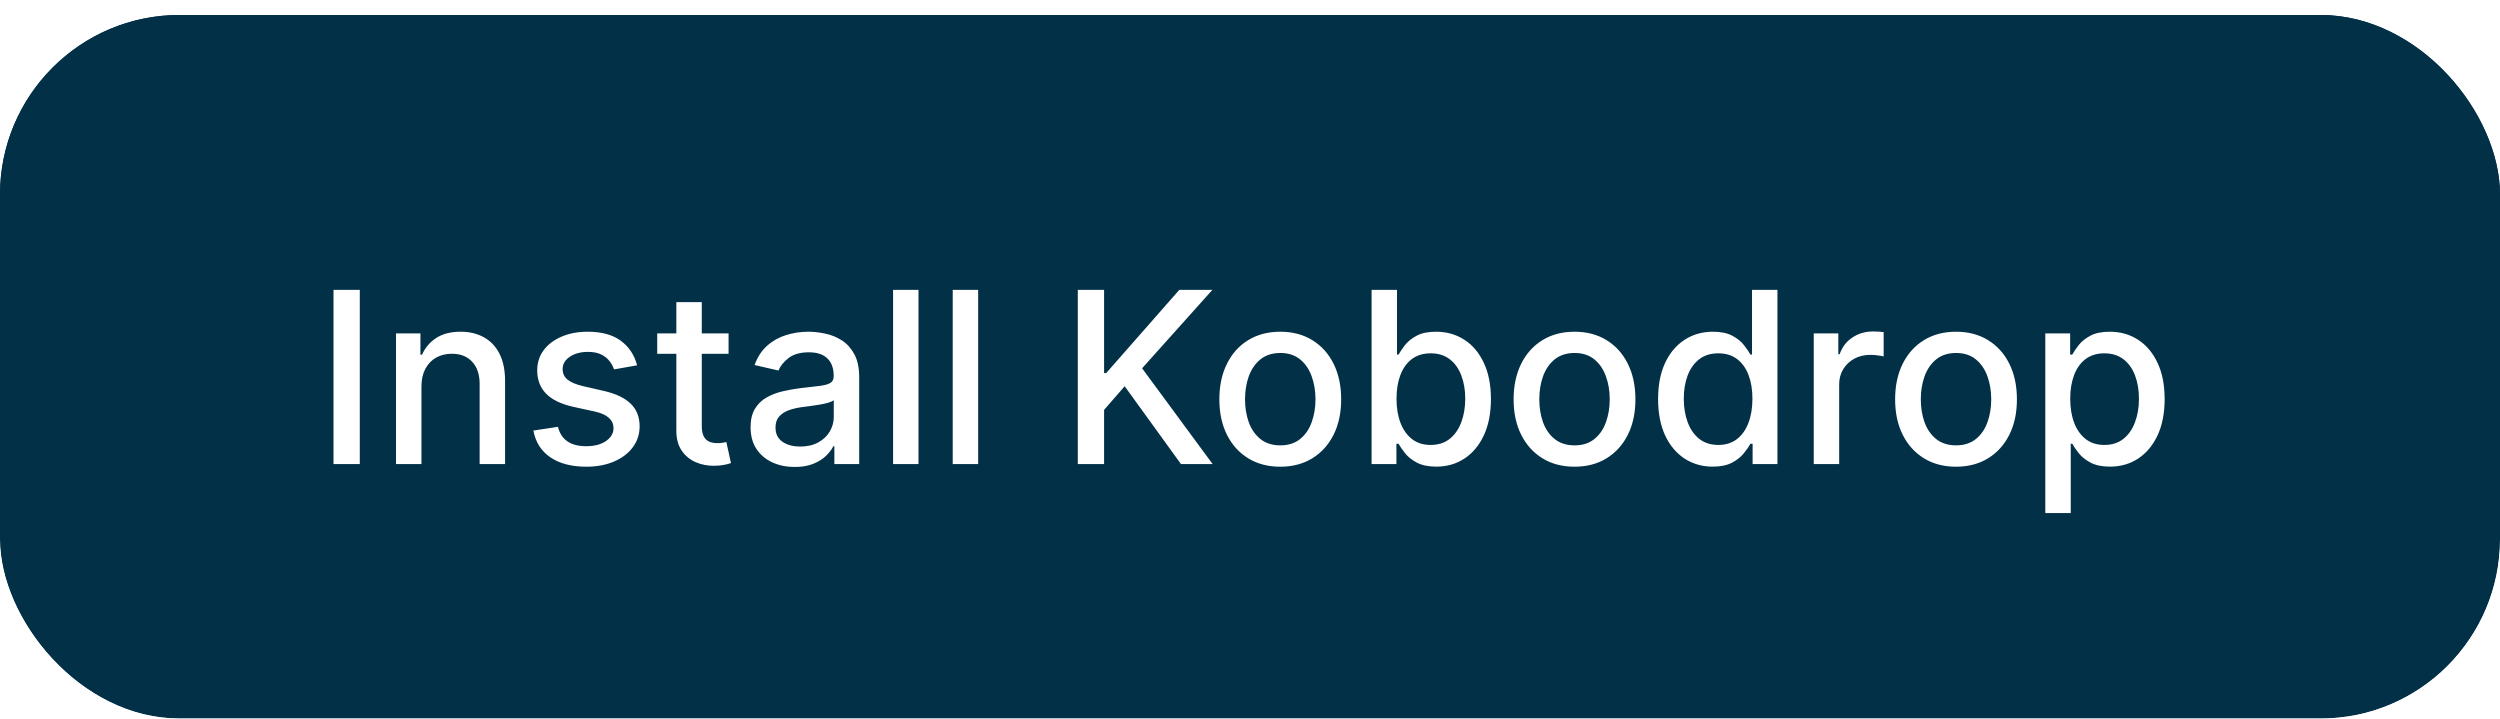 <svg width="167" height="48" viewBox="0 0 167 48" fill="none" xmlns="http://www.w3.org/2000/svg">
<g clip-path="url(#clip0_1_8500)">
<g filter="url(#filter0_d_1_8500)">
<rect width="167" height="48" rx="12" fill="#023047"/>
<rect x="0.5" y="0.5" width="166" height="47" rx="11.5" stroke="#023047"/>
<path d="M24.034 18.364V30H22.278V18.364H24.034ZM28.153 24.818V30H26.454V21.273H28.085V22.693H28.193C28.394 22.231 28.708 21.86 29.136 21.579C29.568 21.299 30.112 21.159 30.767 21.159C31.362 21.159 31.883 21.284 32.33 21.534C32.776 21.78 33.123 22.148 33.369 22.636C33.615 23.125 33.739 23.729 33.739 24.449V30H32.04V24.653C32.04 24.021 31.875 23.526 31.546 23.171C31.216 22.811 30.763 22.631 30.188 22.631C29.794 22.631 29.443 22.716 29.136 22.886C28.833 23.057 28.593 23.307 28.415 23.636C28.241 23.962 28.153 24.356 28.153 24.818ZM42.557 23.403L41.017 23.676C40.953 23.479 40.85 23.292 40.71 23.114C40.574 22.936 40.388 22.79 40.153 22.676C39.919 22.562 39.625 22.506 39.273 22.506C38.792 22.506 38.39 22.614 38.068 22.829C37.746 23.042 37.585 23.316 37.585 23.653C37.585 23.945 37.693 24.18 37.909 24.358C38.125 24.536 38.474 24.682 38.955 24.796L40.341 25.114C41.144 25.299 41.742 25.585 42.136 25.972C42.53 26.358 42.727 26.86 42.727 27.477C42.727 28 42.576 28.466 42.273 28.875C41.974 29.28 41.555 29.599 41.017 29.829C40.483 30.061 39.864 30.176 39.159 30.176C38.182 30.176 37.385 29.968 36.767 29.551C36.15 29.131 35.771 28.534 35.631 27.761L37.273 27.511C37.375 27.939 37.585 28.263 37.903 28.483C38.222 28.699 38.636 28.807 39.148 28.807C39.705 28.807 40.15 28.691 40.483 28.46C40.816 28.225 40.983 27.939 40.983 27.602C40.983 27.329 40.881 27.1 40.676 26.915C40.475 26.729 40.167 26.589 39.75 26.494L38.273 26.171C37.458 25.985 36.856 25.689 36.466 25.284C36.08 24.879 35.886 24.366 35.886 23.744C35.886 23.229 36.03 22.778 36.318 22.392C36.606 22.006 37.004 21.704 37.511 21.489C38.019 21.269 38.6 21.159 39.256 21.159C40.199 21.159 40.941 21.364 41.483 21.773C42.025 22.178 42.383 22.722 42.557 23.403ZM48.669 21.273V22.636H43.902V21.273H48.669ZM45.18 19.182H46.879V27.438C46.879 27.767 46.928 28.015 47.027 28.182C47.126 28.345 47.252 28.456 47.408 28.517C47.567 28.574 47.739 28.602 47.925 28.602C48.061 28.602 48.18 28.593 48.283 28.574C48.385 28.555 48.465 28.54 48.521 28.528L48.828 29.932C48.73 29.97 48.59 30.008 48.408 30.046C48.226 30.087 47.999 30.11 47.726 30.114C47.279 30.121 46.862 30.042 46.476 29.875C46.09 29.708 45.777 29.451 45.538 29.102C45.3 28.754 45.18 28.316 45.18 27.79V19.182ZM53.088 30.193C52.535 30.193 52.035 30.091 51.588 29.886C51.141 29.678 50.787 29.377 50.526 28.983C50.268 28.589 50.139 28.106 50.139 27.534C50.139 27.042 50.234 26.636 50.423 26.318C50.613 26 50.868 25.748 51.19 25.562C51.512 25.377 51.872 25.237 52.27 25.142C52.668 25.047 53.073 24.975 53.486 24.926C54.008 24.866 54.433 24.816 54.758 24.778C55.084 24.737 55.321 24.671 55.469 24.579C55.617 24.489 55.69 24.341 55.69 24.136V24.097C55.69 23.6 55.55 23.216 55.27 22.943C54.993 22.671 54.581 22.534 54.031 22.534C53.459 22.534 53.008 22.661 52.679 22.915C52.353 23.165 52.128 23.443 52.003 23.75L50.406 23.386C50.596 22.856 50.872 22.428 51.236 22.102C51.603 21.773 52.026 21.534 52.503 21.386C52.98 21.235 53.482 21.159 54.008 21.159C54.357 21.159 54.726 21.201 55.117 21.284C55.51 21.364 55.878 21.511 56.219 21.727C56.563 21.943 56.846 22.252 57.065 22.653C57.285 23.051 57.395 23.568 57.395 24.204V30H55.736V28.807H55.668C55.558 29.026 55.393 29.242 55.173 29.454C54.954 29.667 54.671 29.843 54.327 29.983C53.982 30.123 53.569 30.193 53.088 30.193ZM53.457 28.829C53.927 28.829 54.329 28.737 54.662 28.551C54.999 28.366 55.255 28.123 55.429 27.824C55.607 27.521 55.696 27.197 55.696 26.852V25.727C55.635 25.788 55.518 25.845 55.344 25.898C55.173 25.947 54.978 25.991 54.758 26.028C54.539 26.062 54.325 26.095 54.117 26.125C53.908 26.151 53.734 26.174 53.594 26.193C53.264 26.235 52.963 26.305 52.69 26.403C52.421 26.502 52.206 26.644 52.043 26.829C51.883 27.011 51.804 27.254 51.804 27.557C51.804 27.977 51.959 28.296 52.27 28.511C52.581 28.724 52.976 28.829 53.457 28.829ZM61.356 18.364V30H59.658V18.364H61.356ZM65.341 18.364V30H63.642V18.364H65.341ZM71.997 30V18.364H73.753V23.921H73.895L78.776 18.364H80.986L76.293 23.602L81.003 30H78.889L75.128 24.801L73.753 26.381V30H71.997ZM85.521 30.176C84.703 30.176 83.989 29.989 83.379 29.614C82.769 29.239 82.296 28.714 81.959 28.04C81.622 27.366 81.453 26.578 81.453 25.676C81.453 24.771 81.622 23.979 81.959 23.301C82.296 22.623 82.769 22.097 83.379 21.722C83.989 21.347 84.703 21.159 85.521 21.159C86.34 21.159 87.053 21.347 87.663 21.722C88.273 22.097 88.747 22.623 89.084 23.301C89.421 23.979 89.59 24.771 89.59 25.676C89.59 26.578 89.421 27.366 89.084 28.04C88.747 28.714 88.273 29.239 87.663 29.614C87.053 29.989 86.34 30.176 85.521 30.176ZM85.527 28.75C86.057 28.75 86.497 28.61 86.845 28.329C87.194 28.049 87.451 27.676 87.618 27.21C87.788 26.744 87.874 26.231 87.874 25.671C87.874 25.114 87.788 24.602 87.618 24.136C87.451 23.667 87.194 23.29 86.845 23.006C86.497 22.722 86.057 22.579 85.527 22.579C84.993 22.579 84.55 22.722 84.197 23.006C83.849 23.29 83.59 23.667 83.419 24.136C83.252 24.602 83.169 25.114 83.169 25.671C83.169 26.231 83.252 26.744 83.419 27.21C83.59 27.676 83.849 28.049 84.197 28.329C84.55 28.61 84.993 28.75 85.527 28.75ZM91.622 30V18.364H93.321V22.688H93.423C93.522 22.506 93.664 22.296 93.849 22.057C94.035 21.818 94.293 21.61 94.622 21.432C94.952 21.25 95.387 21.159 95.929 21.159C96.633 21.159 97.262 21.337 97.815 21.693C98.368 22.049 98.802 22.562 99.117 23.233C99.435 23.903 99.594 24.71 99.594 25.653C99.594 26.597 99.437 27.405 99.122 28.079C98.808 28.75 98.376 29.267 97.827 29.631C97.278 29.991 96.651 30.171 95.946 30.171C95.416 30.171 94.982 30.081 94.645 29.903C94.312 29.725 94.05 29.517 93.861 29.278C93.671 29.04 93.526 28.828 93.423 28.642H93.281V30H91.622ZM93.287 25.636C93.287 26.25 93.376 26.788 93.554 27.25C93.732 27.712 93.99 28.074 94.327 28.335C94.664 28.593 95.077 28.722 95.565 28.722C96.073 28.722 96.497 28.587 96.838 28.318C97.179 28.046 97.437 27.676 97.611 27.21C97.789 26.744 97.878 26.22 97.878 25.636C97.878 25.061 97.791 24.544 97.617 24.085C97.446 23.627 97.188 23.265 96.844 23C96.503 22.735 96.077 22.602 95.565 22.602C95.073 22.602 94.656 22.729 94.315 22.983C93.978 23.237 93.722 23.591 93.548 24.046C93.374 24.5 93.287 25.03 93.287 25.636ZM105.178 30.176C104.359 30.176 103.645 29.989 103.036 29.614C102.426 29.239 101.952 28.714 101.615 28.04C101.278 27.366 101.109 26.578 101.109 25.676C101.109 24.771 101.278 23.979 101.615 23.301C101.952 22.623 102.426 22.097 103.036 21.722C103.645 21.347 104.359 21.159 105.178 21.159C105.996 21.159 106.71 21.347 107.32 21.722C107.929 22.097 108.403 22.623 108.74 23.301C109.077 23.979 109.246 24.771 109.246 25.676C109.246 26.578 109.077 27.366 108.74 28.04C108.403 28.714 107.929 29.239 107.32 29.614C106.71 29.989 105.996 30.176 105.178 30.176ZM105.183 28.75C105.714 28.75 106.153 28.61 106.501 28.329C106.85 28.049 107.107 27.676 107.274 27.21C107.445 26.744 107.53 26.231 107.53 25.671C107.53 25.114 107.445 24.602 107.274 24.136C107.107 23.667 106.85 23.29 106.501 23.006C106.153 22.722 105.714 22.579 105.183 22.579C104.649 22.579 104.206 22.722 103.854 23.006C103.505 23.29 103.246 23.667 103.075 24.136C102.909 24.602 102.825 25.114 102.825 25.671C102.825 26.231 102.909 26.744 103.075 27.21C103.246 27.676 103.505 28.049 103.854 28.329C104.206 28.61 104.649 28.75 105.183 28.75ZM114.409 30.171C113.705 30.171 113.076 29.991 112.523 29.631C111.973 29.267 111.542 28.75 111.227 28.079C110.917 27.405 110.761 26.597 110.761 25.653C110.761 24.71 110.919 23.903 111.233 23.233C111.551 22.562 111.987 22.049 112.54 21.693C113.093 21.337 113.72 21.159 114.42 21.159C114.962 21.159 115.398 21.25 115.727 21.432C116.061 21.61 116.318 21.818 116.5 22.057C116.686 22.296 116.83 22.506 116.932 22.688H117.034V18.364H118.733V30H117.074V28.642H116.932C116.83 28.828 116.682 29.04 116.489 29.278C116.299 29.517 116.038 29.725 115.705 29.903C115.371 30.081 114.939 30.171 114.409 30.171ZM114.784 28.722C115.273 28.722 115.686 28.593 116.023 28.335C116.364 28.074 116.621 27.712 116.795 27.25C116.973 26.788 117.062 26.25 117.062 25.636C117.062 25.03 116.975 24.5 116.801 24.046C116.627 23.591 116.371 23.237 116.034 22.983C115.697 22.729 115.28 22.602 114.784 22.602C114.273 22.602 113.847 22.735 113.506 23C113.165 23.265 112.907 23.627 112.733 24.085C112.563 24.544 112.477 25.061 112.477 25.636C112.477 26.22 112.564 26.744 112.739 27.21C112.913 27.676 113.17 28.046 113.511 28.318C113.856 28.587 114.28 28.722 114.784 28.722ZM121.158 30V21.273H122.8V22.659H122.891C123.05 22.189 123.33 21.82 123.732 21.551C124.137 21.278 124.595 21.142 125.107 21.142C125.213 21.142 125.338 21.146 125.482 21.153C125.629 21.161 125.745 21.171 125.828 21.182V22.807C125.76 22.788 125.639 22.767 125.464 22.744C125.29 22.718 125.116 22.704 124.942 22.704C124.54 22.704 124.182 22.79 123.868 22.96C123.557 23.127 123.311 23.36 123.129 23.659C122.947 23.954 122.857 24.292 122.857 24.671V30H121.158ZM130.662 30.176C129.844 30.176 129.13 29.989 128.52 29.614C127.91 29.239 127.437 28.714 127.099 28.04C126.762 27.366 126.594 26.578 126.594 25.676C126.594 24.771 126.762 23.979 127.099 23.301C127.437 22.623 127.91 22.097 128.52 21.722C129.13 21.347 129.844 21.159 130.662 21.159C131.48 21.159 132.194 21.347 132.804 21.722C133.414 22.097 133.887 22.623 134.224 23.301C134.562 23.979 134.73 24.771 134.73 25.676C134.73 26.578 134.562 27.366 134.224 28.04C133.887 28.714 133.414 29.239 132.804 29.614C132.194 29.989 131.48 30.176 130.662 30.176ZM130.668 28.75C131.198 28.75 131.637 28.61 131.986 28.329C132.334 28.049 132.592 27.676 132.759 27.21C132.929 26.744 133.014 26.231 133.014 25.671C133.014 25.114 132.929 24.602 132.759 24.136C132.592 23.667 132.334 23.29 131.986 23.006C131.637 22.722 131.198 22.579 130.668 22.579C130.134 22.579 129.69 22.722 129.338 23.006C128.99 23.29 128.73 23.667 128.56 24.136C128.393 24.602 128.31 25.114 128.31 25.671C128.31 26.231 128.393 26.744 128.56 27.21C128.73 27.676 128.99 28.049 129.338 28.329C129.69 28.61 130.134 28.75 130.668 28.75ZM136.626 33.273V21.273H138.286V22.688H138.428C138.526 22.506 138.668 22.296 138.854 22.057C139.039 21.818 139.297 21.61 139.626 21.432C139.956 21.25 140.392 21.159 140.933 21.159C141.638 21.159 142.267 21.337 142.82 21.693C143.373 22.049 143.806 22.562 144.121 23.233C144.439 23.903 144.598 24.71 144.598 25.653C144.598 26.597 144.441 27.405 144.126 28.079C143.812 28.75 143.38 29.267 142.831 29.631C142.282 29.991 141.655 30.171 140.95 30.171C140.42 30.171 139.986 30.081 139.649 29.903C139.316 29.725 139.054 29.517 138.865 29.278C138.676 29.04 138.53 28.828 138.428 28.642H138.325V33.273H136.626ZM138.291 25.636C138.291 26.25 138.38 26.788 138.558 27.25C138.736 27.712 138.994 28.074 139.331 28.335C139.668 28.593 140.081 28.722 140.57 28.722C141.077 28.722 141.501 28.587 141.842 28.318C142.183 28.046 142.441 27.676 142.615 27.21C142.793 26.744 142.882 26.22 142.882 25.636C142.882 25.061 142.795 24.544 142.621 24.085C142.45 23.627 142.193 23.265 141.848 23C141.507 22.735 141.081 22.602 140.57 22.602C140.077 22.602 139.661 22.729 139.32 22.983C138.982 23.237 138.727 23.591 138.553 24.046C138.378 24.5 138.291 25.03 138.291 25.636Z" fill="white"/>
</g>
</g>
<defs>
<filter id="filter0_d_1_8500" x="-2" y="-1" width="171" height="52" filterUnits="userSpaceOnUse" color-interpolation-filters="sRGB">
<feFlood flood-opacity="0" result="BackgroundImageFix"/>
<feColorMatrix in="SourceAlpha" type="matrix" values="0 0 0 0 0 0 0 0 0 0 0 0 0 0 0 0 0 0 127 0" result="hardAlpha"/>
<feOffset dy="1"/>
<feGaussianBlur stdDeviation="1"/>
<feColorMatrix type="matrix" values="0 0 0 0 0.063 0 0 0 0 0.094 0 0 0 0 0.157 0 0 0 0.05 0"/>
<feBlend mode="normal" in2="BackgroundImageFix" result="effect1_dropShadow_1_8500"/>
<feBlend mode="normal" in="SourceGraphic" in2="effect1_dropShadow_1_8500" result="shape"/>
</filter>
<clipPath id="clip0_1_8500">
<rect width="167" height="48" rx="12" fill="white"/>
</clipPath>
</defs>
</svg>
